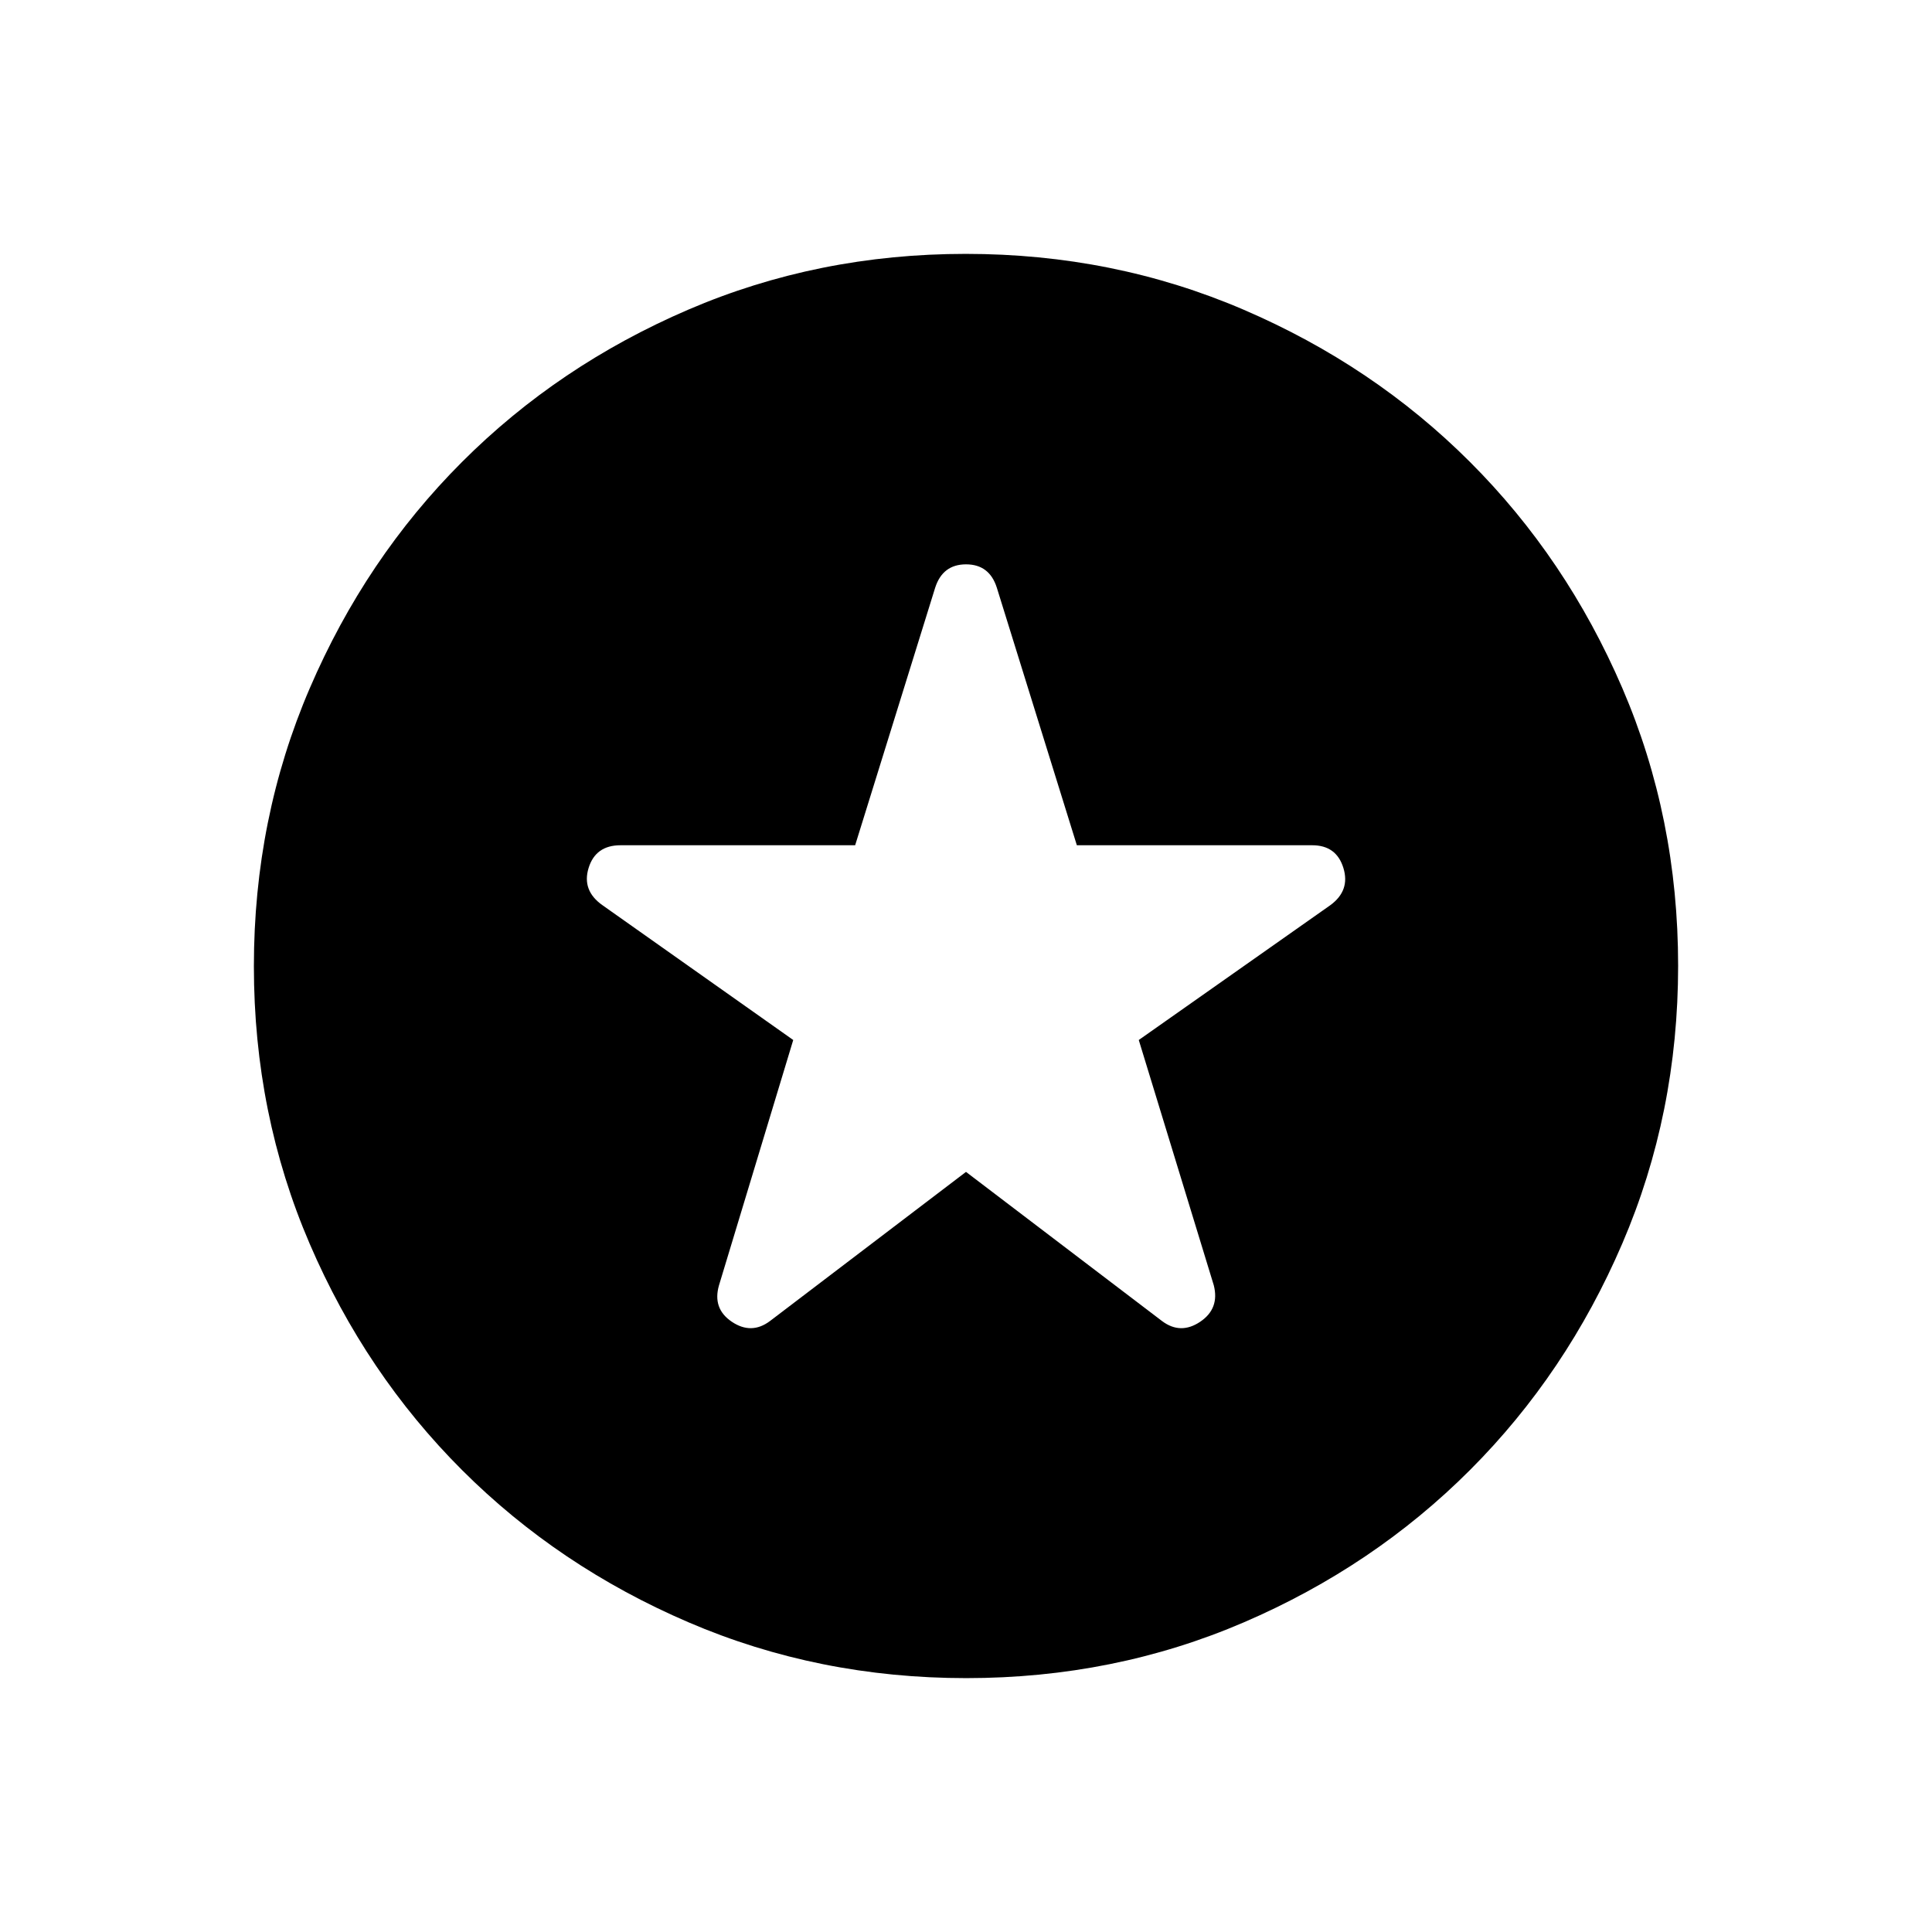 <svg xmlns="http://www.w3.org/2000/svg" height="24" viewBox="0 -960 960 960" width="24"><path d="m480-377.69 97.46 74.15q9.19 6.85 18.91.31 9.71-6.54 6.75-18.12l-37.27-121.88 95.1-66.93q10.05-7.3 6.57-18.57Q664.04-540 652.03-540H535.08l-39.77-128q-3.69-11.58-15.29-11.58T464.69-668l-39.77 128H308.35q-12.39 0-15.87 11.27-3.48 11.27 6.95 18.57l94.72 66.93-36.88 121.88q-3.35 11.58 6.36 18.12 9.72 6.54 18.91-.31L480-377.69Zm.13 251.54q-73.44 0-138-27.73-64.57-27.72-112.52-75.63-47.96-47.91-75.71-112.41-27.75-64.5-27.75-137.95 0-73.55 27.73-138.06 27.72-64.51 75.63-112.46 47.91-47.96 112.41-75.71 64.5-27.75 137.95-27.75 73.55 0 138.06 27.73 64.51 27.72 112.46 75.63 47.96 47.91 75.71 112.35 27.75 64.45 27.75 138.01 0 73.44-27.73 138-27.72 64.57-75.63 112.52-47.91 47.96-112.35 75.71-64.45 27.75-138.01 27.75Z"/></svg>